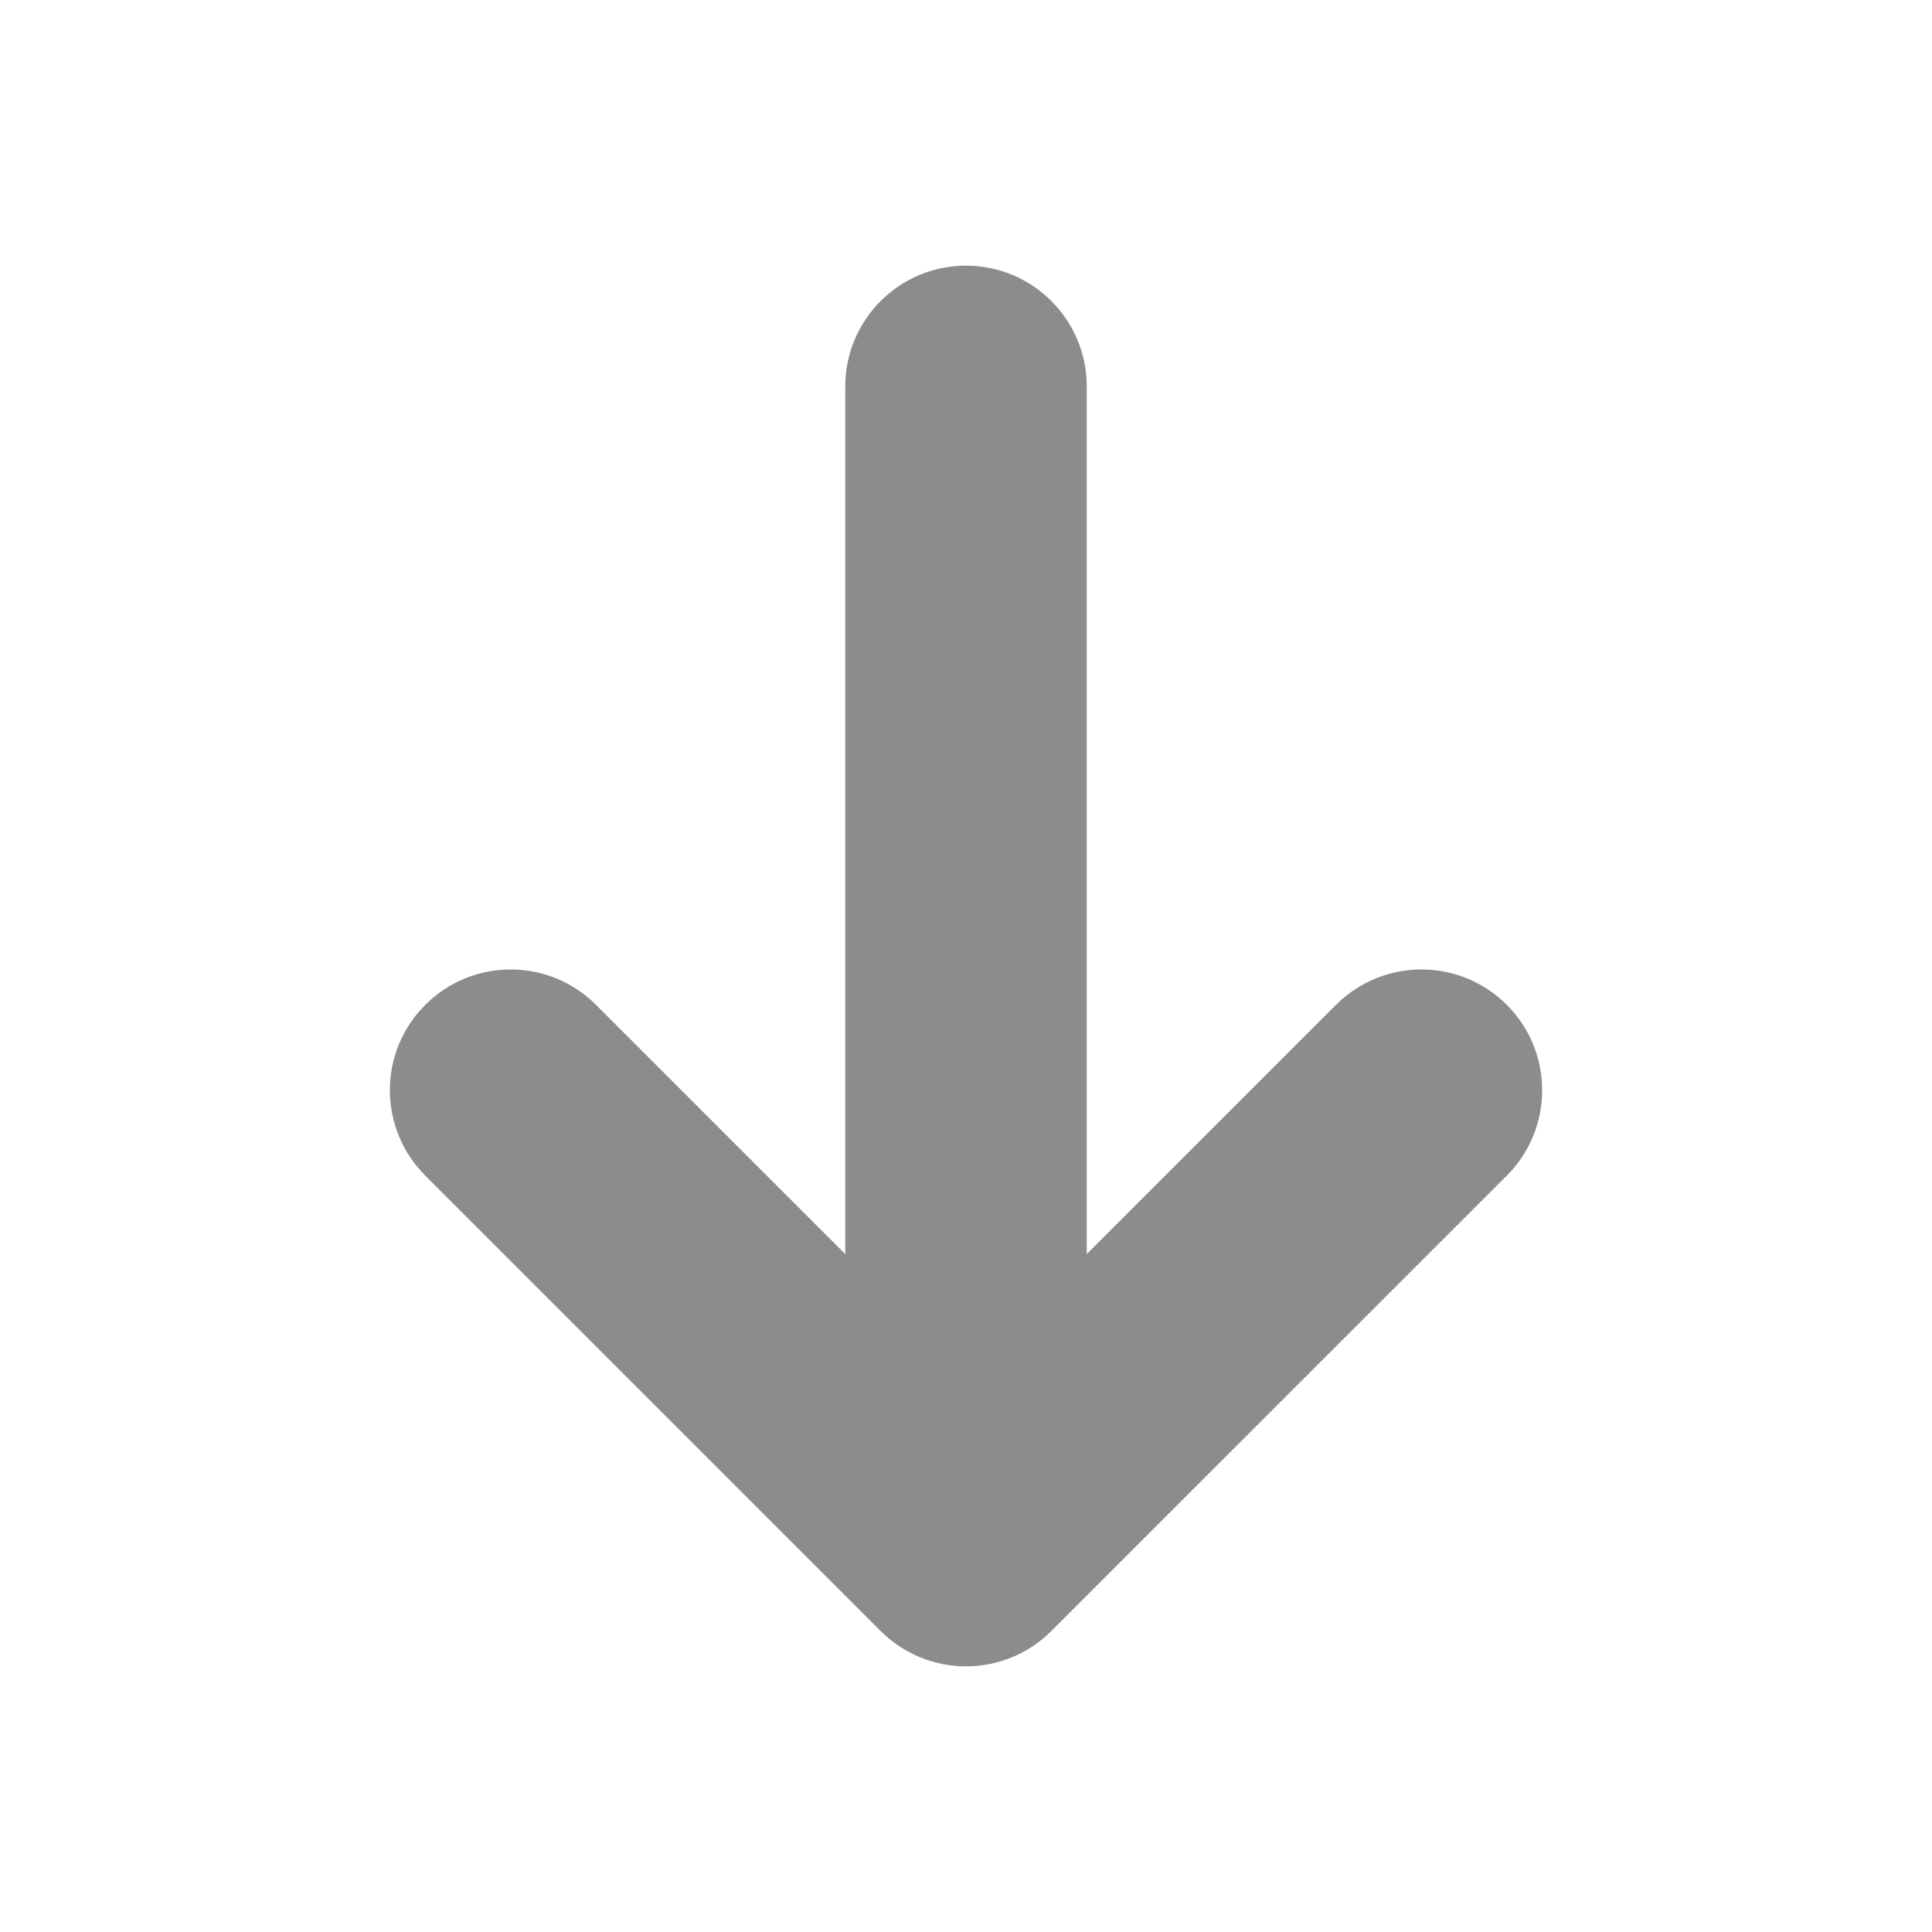 <svg width="16" height="16" viewBox="0 0 16 16" class="sc-bdvvaa sc-gsDJrp eRQARU jmWPFh" size="16" fill="#8C8C8C" version="1.1" xmlns="http://www.w3.org/2000/svg" xmlns:xlink="http://www.w3.org/1999/xlink">
    <path d="M7 3.2C7 2.648 7.448 2.2 8 2.2C8.552 2.2 9 2.648 9 3.2V10.386L11.064 8.322C11.455 7.931 12.088 7.931 12.479 8.322C12.869 8.712 12.869 9.345 12.479 9.736L8.707 13.507C8.52 13.695 8.265 13.8 8 13.8C7.735 13.8 7.481 13.695 7.293 13.507L3.522 9.736C3.131 9.345 3.131 8.712 3.522 8.322C3.912 7.931 4.546 7.931 4.936 8.322L7 10.386V3.2Z" fill="inherit" fill-rule="evenodd" clip-rule="evenodd"></path>
</svg>